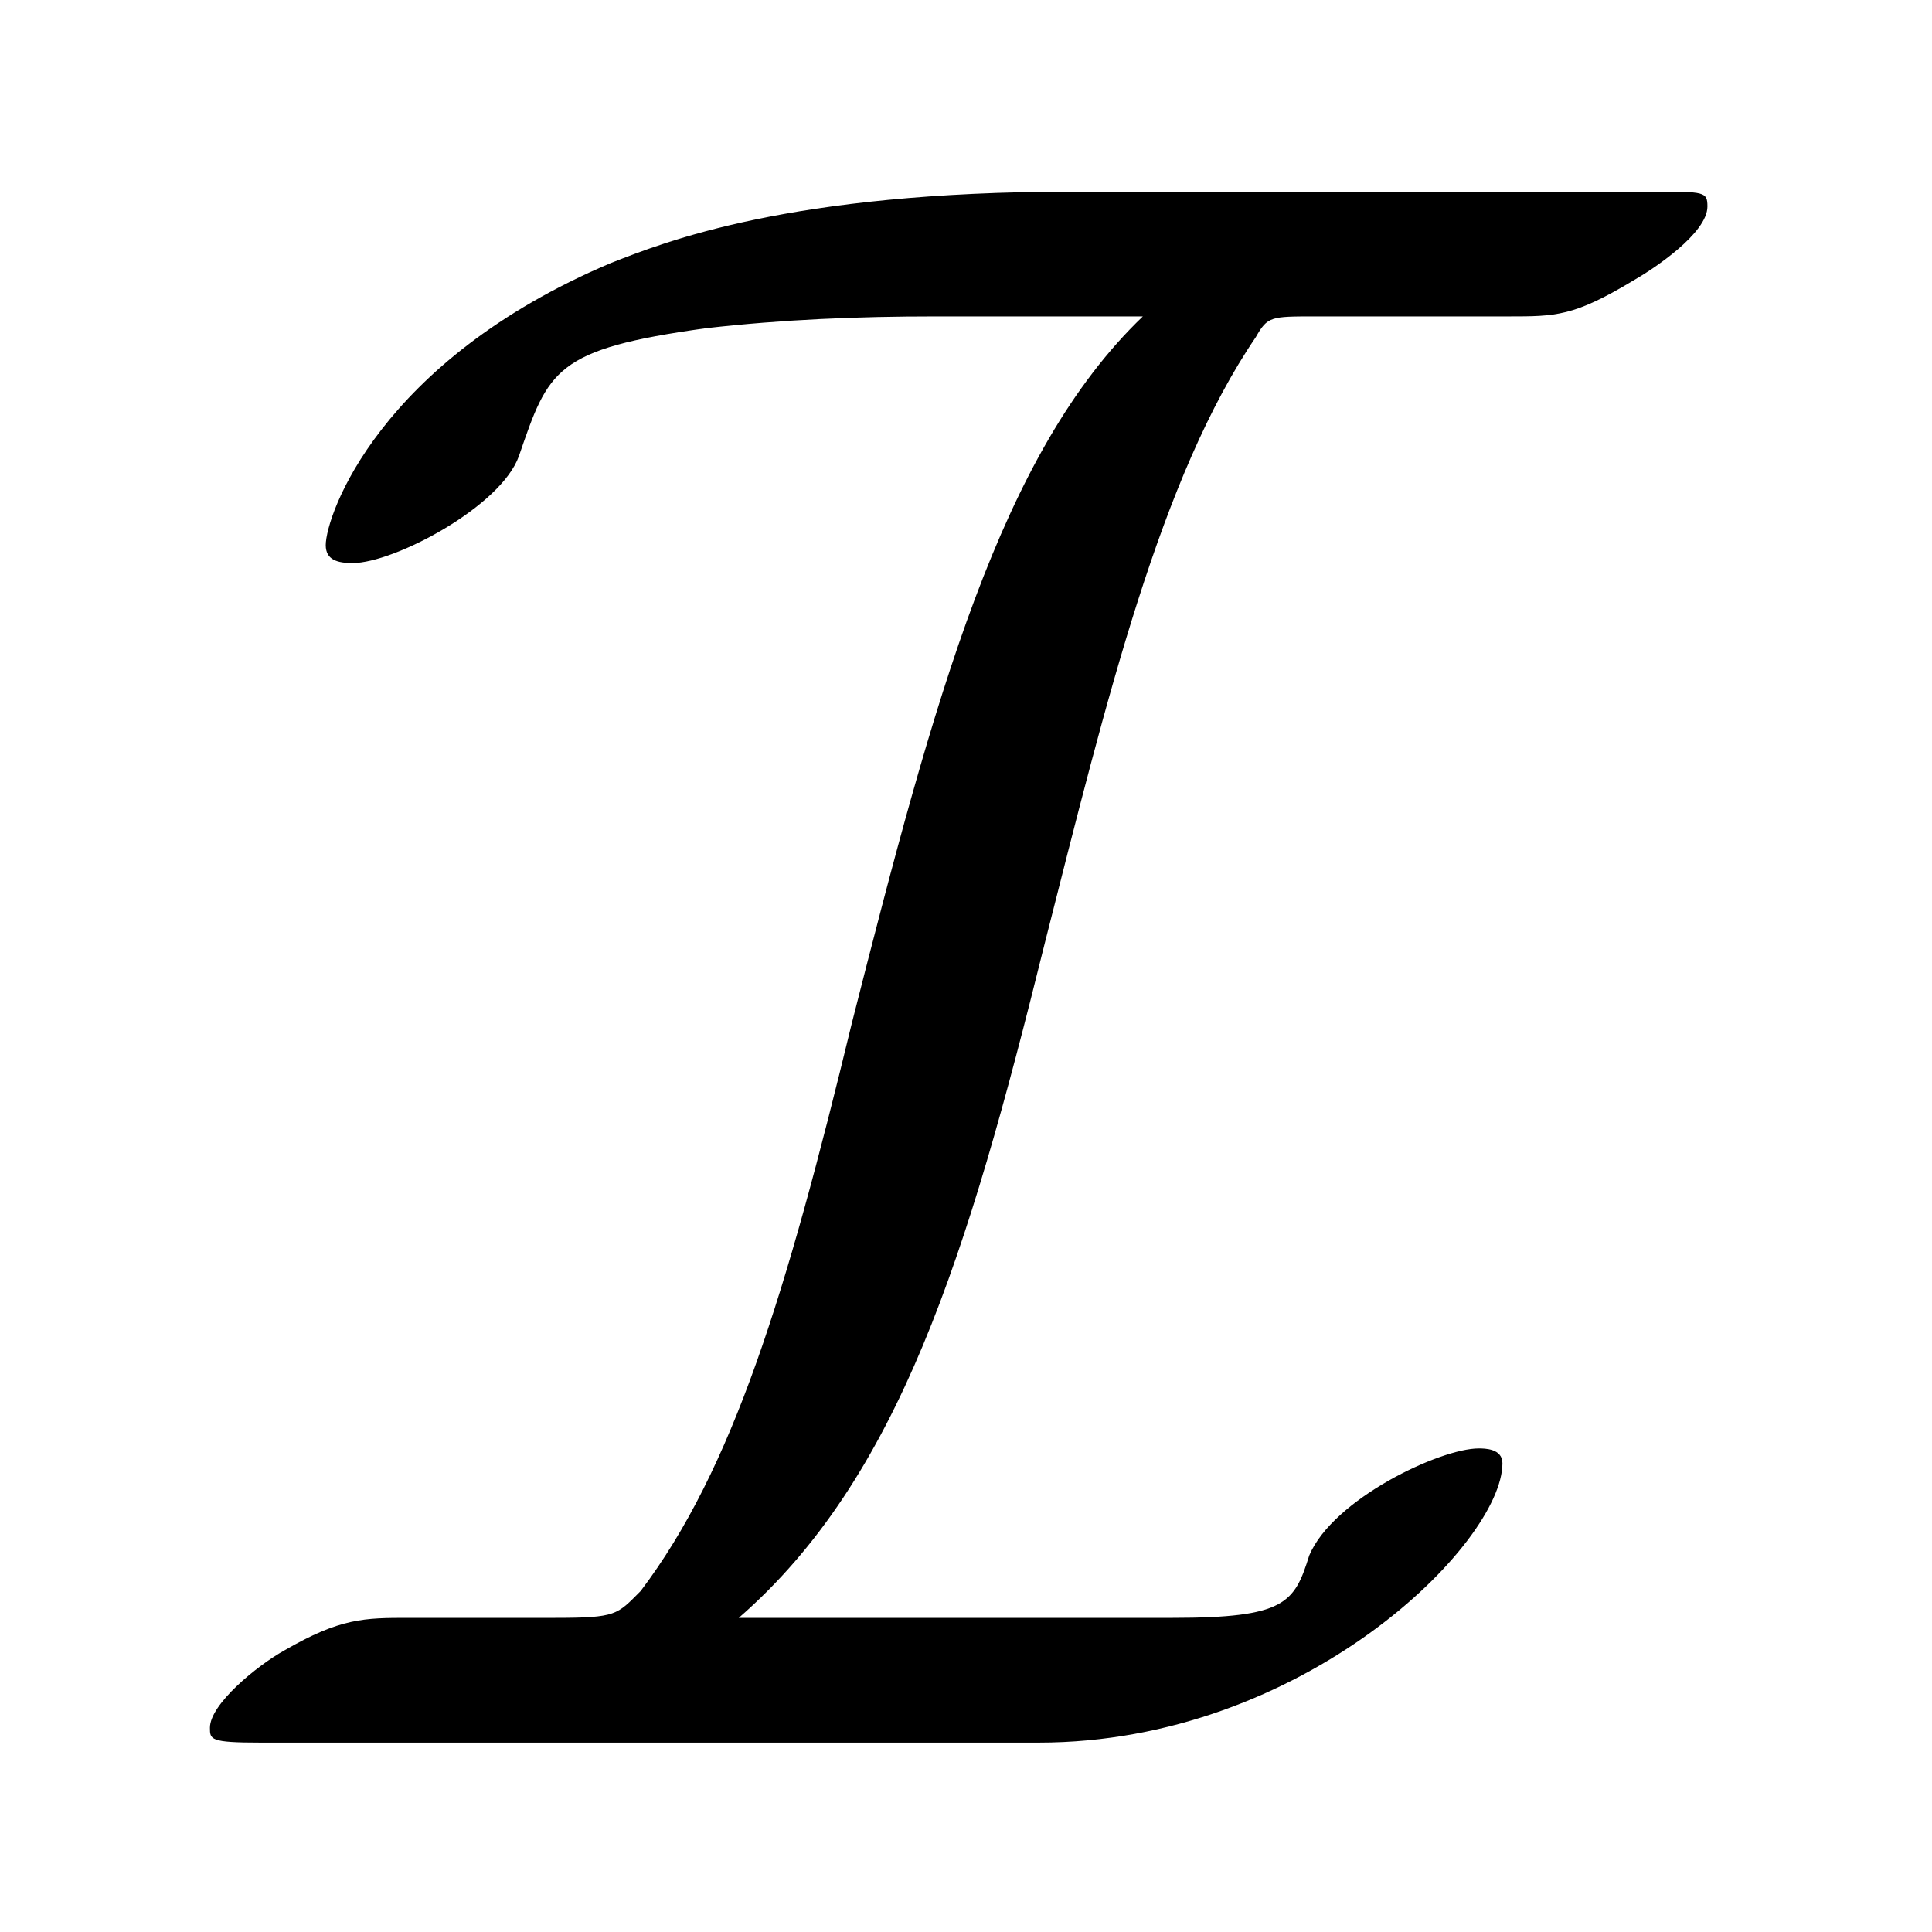 <?xml version="1.0" encoding="UTF-8"?>
<svg xmlns="http://www.w3.org/2000/svg" xmlns:xlink="http://www.w3.org/1999/xlink" width="10.16" height="10.16" viewBox="0 0 10.16 10.16">
<defs>
<g>
<g id="glyph-0-0">
<path d="M 4.25 -8.156 C 2.766 -8.156 2.109 -7.891 1.828 -7.781 C 0.609 -7.266 0.328 -6.453 0.328 -6.297 C 0.328 -6.219 0.391 -6.203 0.469 -6.203 C 0.688 -6.203 1.25 -6.5 1.344 -6.766 C 1.5 -7.219 1.531 -7.328 2.328 -7.438 C 2.734 -7.484 3.125 -7.5 3.531 -7.5 L 4.625 -7.5 C 3.875 -6.781 3.531 -5.5 3.094 -3.781 C 2.75 -2.359 2.469 -1.438 1.984 -0.797 C 1.859 -0.672 1.859 -0.656 1.531 -0.656 L 0.766 -0.656 C 0.531 -0.656 0.406 -0.656 0.109 -0.484 C -0.031 -0.406 -0.281 -0.203 -0.281 -0.078 C -0.281 -0.016 -0.281 0 -0.016 0 L 4.078 0 C 5.469 0 6.516 -1.047 6.516 -1.469 C 6.516 -1.547 6.422 -1.547 6.391 -1.547 C 6.188 -1.547 5.625 -1.281 5.5 -0.984 C 5.422 -0.734 5.375 -0.656 4.781 -0.656 L 2.5 -0.656 C 3.344 -1.391 3.703 -2.562 4.109 -4.203 C 4.438 -5.5 4.719 -6.656 5.219 -7.391 C 5.281 -7.5 5.297 -7.5 5.531 -7.5 L 6.547 -7.5 C 6.797 -7.5 6.891 -7.5 7.203 -7.688 C 7.312 -7.75 7.594 -7.938 7.594 -8.078 C 7.594 -8.156 7.578 -8.156 7.312 -8.156 Z M 4.25 -8.156 "/>
</g>
</g>
</defs>
<g fill="rgb(0%, 0%, 0%)" fill-opacity="1">
<use xlink:href="#glyph-0-0" x="1.385" y="9.164"/>
</g>
</svg>
